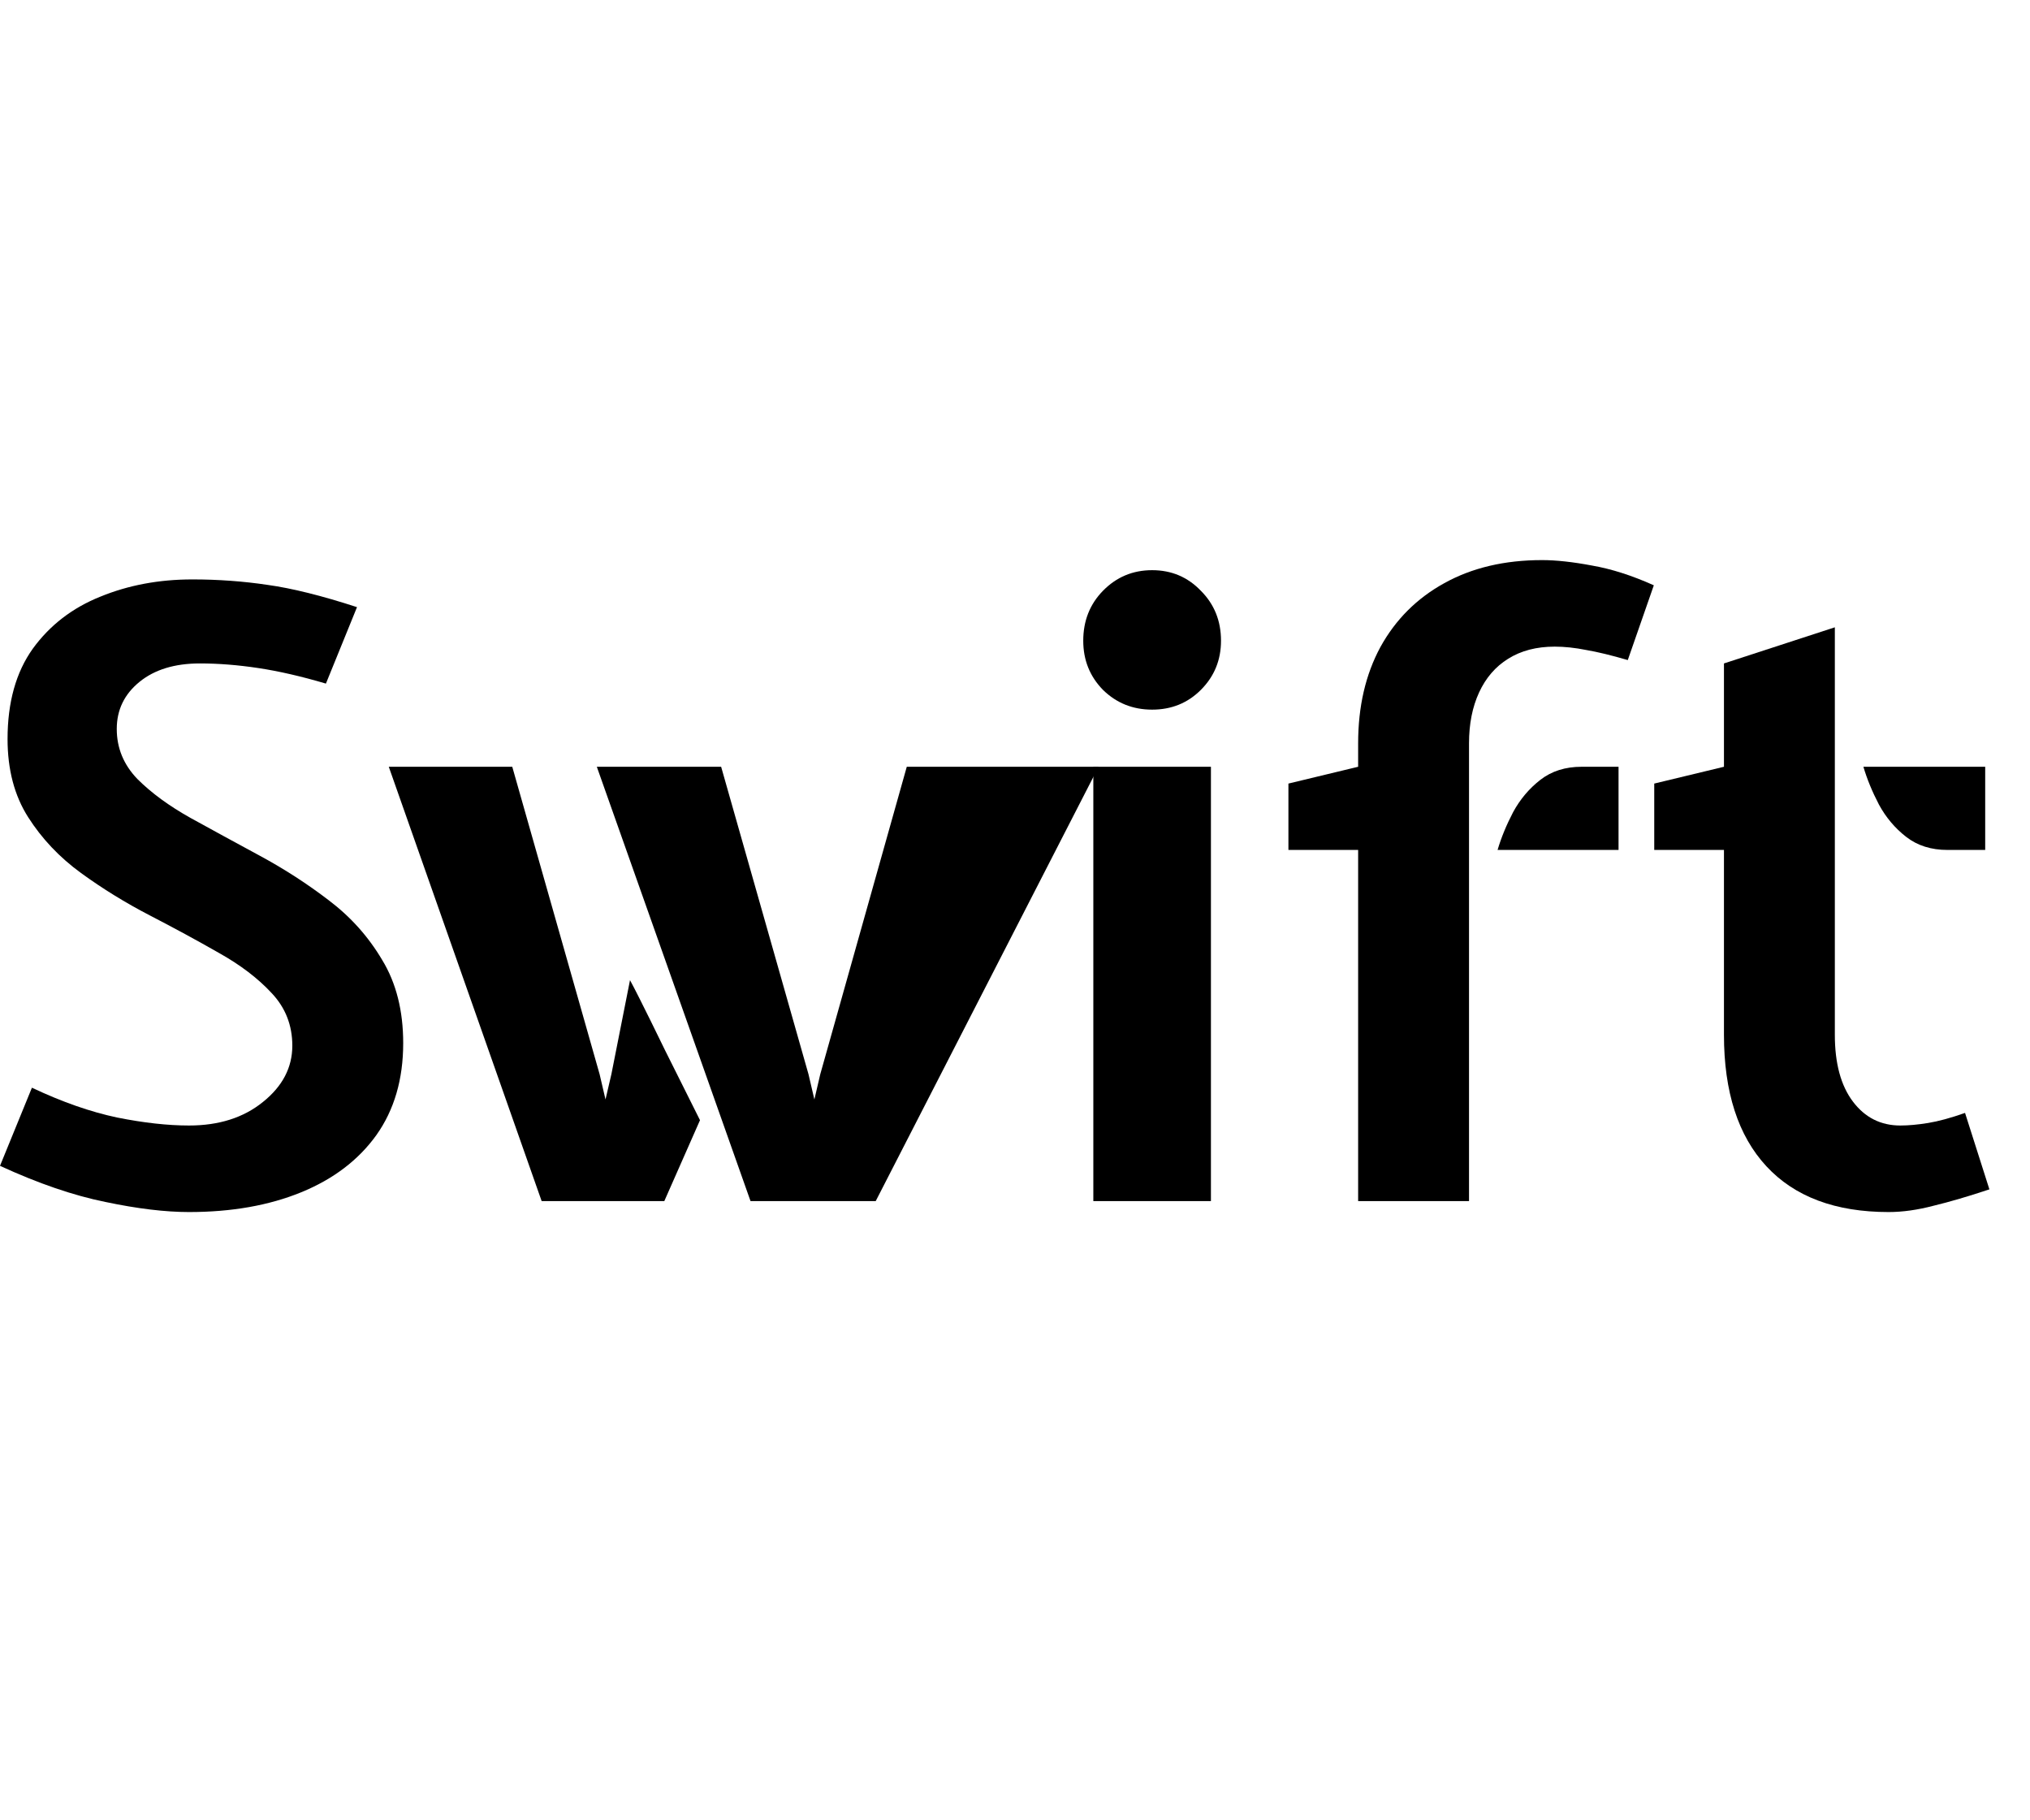 <svg height="26" viewBox="0 0 29 10" fill="currentcolor" xmlns="http://www.w3.org/2000/svg"><path d="M2.7 9.312C2.36 9.312 1.962 9.264 1.506 9.168C1.05 9.076 0.548 8.904 0 8.652L0.456 7.536C0.888 7.74 1.294 7.882 1.674 7.962C2.054 8.038 2.396 8.076 2.7 8.076C3.128 8.076 3.48 7.964 3.756 7.74C4.036 7.516 4.176 7.248 4.176 6.936C4.176 6.644 4.078 6.394 3.882 6.186C3.686 5.974 3.434 5.782 3.126 5.61C2.818 5.434 2.49 5.256 2.142 5.076C1.794 4.896 1.466 4.694 1.158 4.47C0.85 4.246 0.598 3.98 0.402 3.672C0.206 3.364 0.108 2.992 0.108 2.556C0.108 2.032 0.228 1.602 0.468 1.266C0.712 0.93 1.034 0.682 1.434 0.522C1.834 0.358 2.272 0.276 2.748 0.276C3.116 0.276 3.474 0.302 3.822 0.354C4.17 0.402 4.596 0.508 5.1 0.672L4.656 1.764C4.304 1.66 3.982 1.586 3.69 1.542C3.398 1.498 3.12 1.476 2.856 1.476C2.496 1.476 2.208 1.564 1.992 1.74C1.776 1.916 1.668 2.14 1.668 2.412C1.668 2.684 1.766 2.922 1.962 3.126C2.162 3.326 2.416 3.512 2.724 3.684C3.036 3.856 3.366 4.036 3.714 4.224C4.062 4.412 4.39 4.624 4.698 4.86C5.01 5.096 5.264 5.38 5.46 5.712C5.66 6.04 5.76 6.436 5.76 6.9C5.76 7.416 5.632 7.854 5.376 8.214C5.12 8.57 4.762 8.842 4.302 9.03C3.842 9.218 3.308 9.312 2.7 9.312Z"></path><path d="M10.722 9.156L8.526 2.952H10.302L11.55 7.344L11.634 7.704L11.718 7.344L12.954 2.952H15.694L12.51 9.156H10.722ZM7.738 9.156L5.554 2.952H7.318L8.566 7.344L8.65 7.704L8.734 7.344L9 6C9.128 6.232 9.5 7 9.5 7L10 8L9.49 9.156H7.738Z"></path><path d="M15.619 9.156V2.952H17.299V9.156H15.619ZM16.459 2.136C16.183 2.136 15.949 2.042 15.757 1.854C15.569 1.662 15.475 1.428 15.475 1.152C15.475 0.868 15.569 0.63 15.757 0.438C15.949 0.242 16.183 0.144 16.459 0.144C16.735 0.144 16.967 0.242 17.155 0.438C17.347 0.63 17.443 0.868 17.443 1.152C17.443 1.428 17.347 1.662 17.155 1.854C16.967 2.042 16.735 2.136 16.459 2.136Z"></path><path d="M19.402 9.156V4.14H18.406V3.192L19.402 2.952V2.616C19.402 2.092 19.508 1.634 19.72 1.242C19.936 0.85 20.24 0.546 20.632 0.33C21.028 0.11 21.494 0 22.03 0C22.23 0 22.468 0.026 22.744 0.078C23.02 0.126 23.314 0.22 23.626 0.36L23.254 1.428C23.022 1.36 22.824 1.312 22.66 1.284C22.5 1.252 22.35 1.236 22.21 1.236C21.95 1.236 21.728 1.294 21.544 1.41C21.364 1.522 21.226 1.682 21.13 1.89C21.034 2.098 20.986 2.34 20.986 2.616V9.156H19.402ZM21.394 4.14C21.446 3.964 21.52 3.784 21.616 3.6C21.716 3.416 21.846 3.262 22.006 3.138C22.166 3.014 22.362 2.952 22.594 2.952H23.122V4.14H21.394Z"></path><path d="M26.98 9.312C26.22 9.312 25.638 9.094 25.234 8.658C24.83 8.222 24.628 7.596 24.628 6.78V4.14H23.632V3.192L24.628 2.952V1.476L26.212 0.96V6.78C26.212 7.188 26.298 7.506 26.47 7.734C26.642 7.962 26.868 8.076 27.148 8.076C27.264 8.076 27.396 8.064 27.544 8.04C27.692 8.016 27.868 7.968 28.072 7.896L28.42 8.988C28.12 9.088 27.854 9.166 27.622 9.222C27.394 9.282 27.18 9.312 26.98 9.312ZM27.82 4.14C27.588 4.14 27.392 4.078 27.232 3.954C27.072 3.83 26.942 3.676 26.842 3.492C26.746 3.308 26.672 3.128 26.62 2.952H28.36V4.14H27.82Z"></path></svg>
